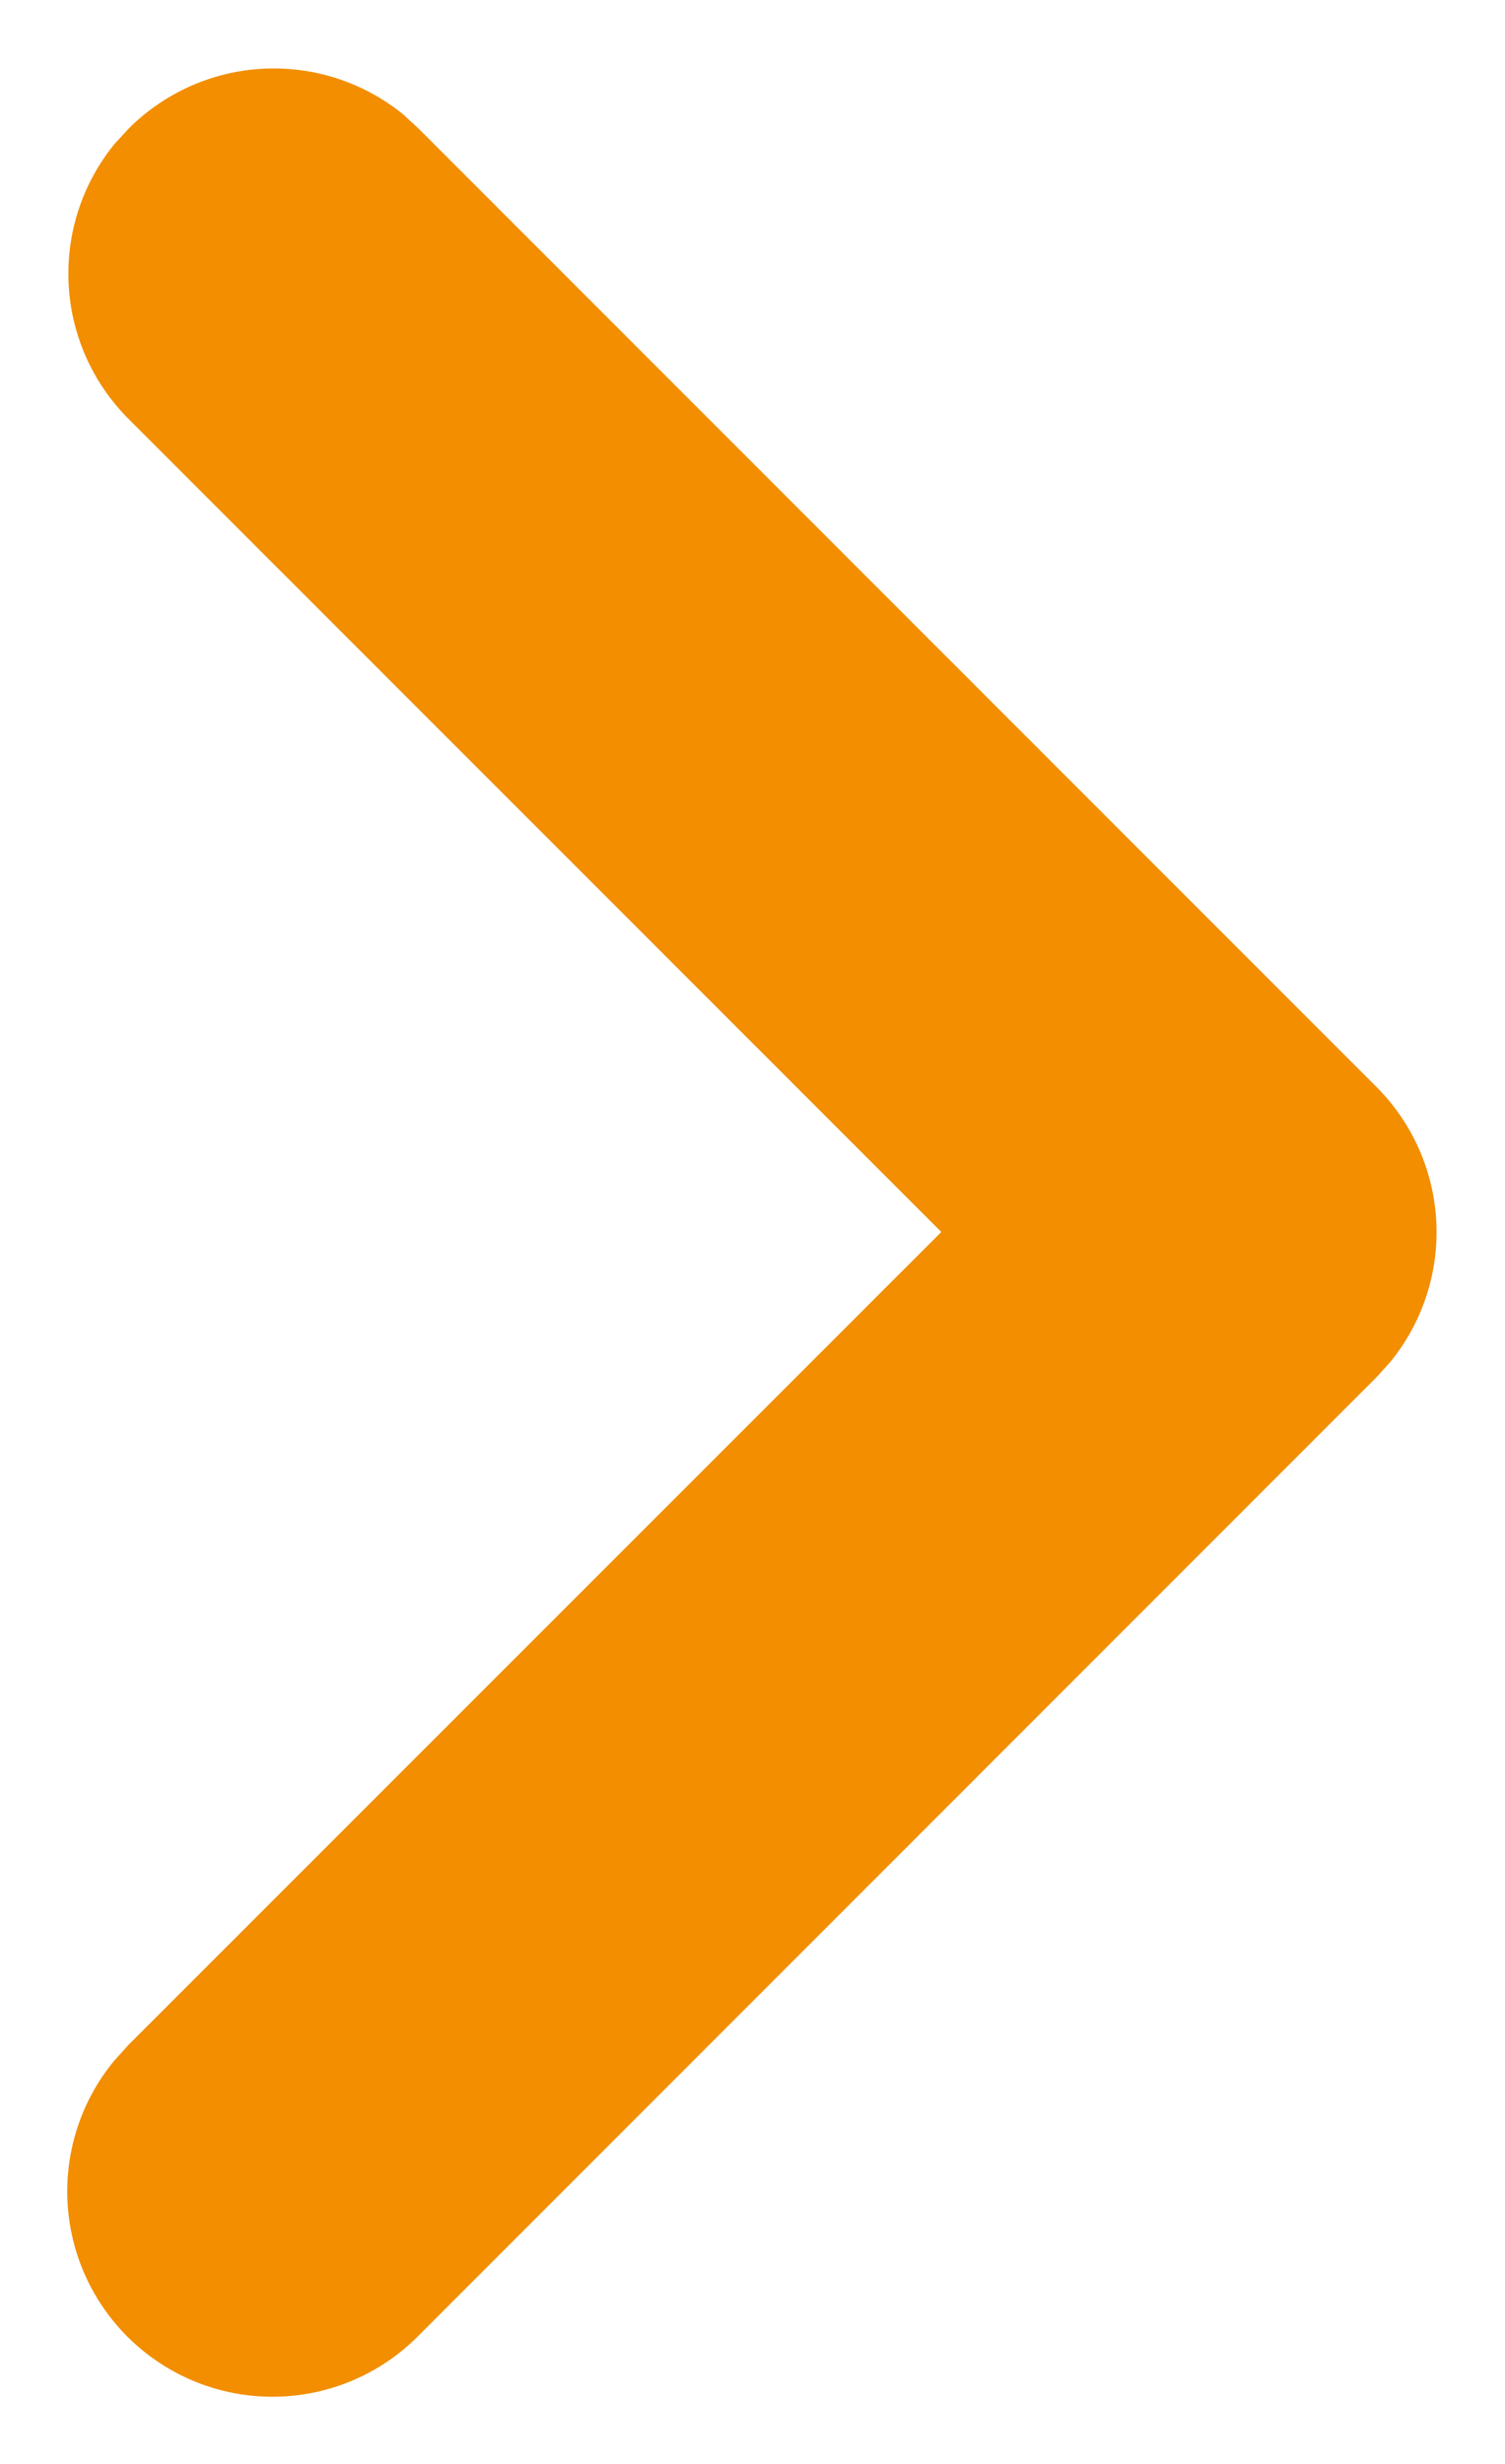 <svg width="11" height="18" viewBox="0 0 11 18" xmlns="http://www.w3.org/2000/svg">
    <path d="M.94.94A1.5 1.5 0 0 1 2.946.835L3.06.94l7 7a1.5 1.5 0 0 1 .103 2.008l-.103.114-7 7a1.5 1.5 0 0 1-2.225-2.008l.103-.114L6.88 9 .939 3.06a1.5 1.5 0 0 1-.103-2.007L.94.94z" fill="#F28E00" fill-rule="nonzero"/>
</svg>
